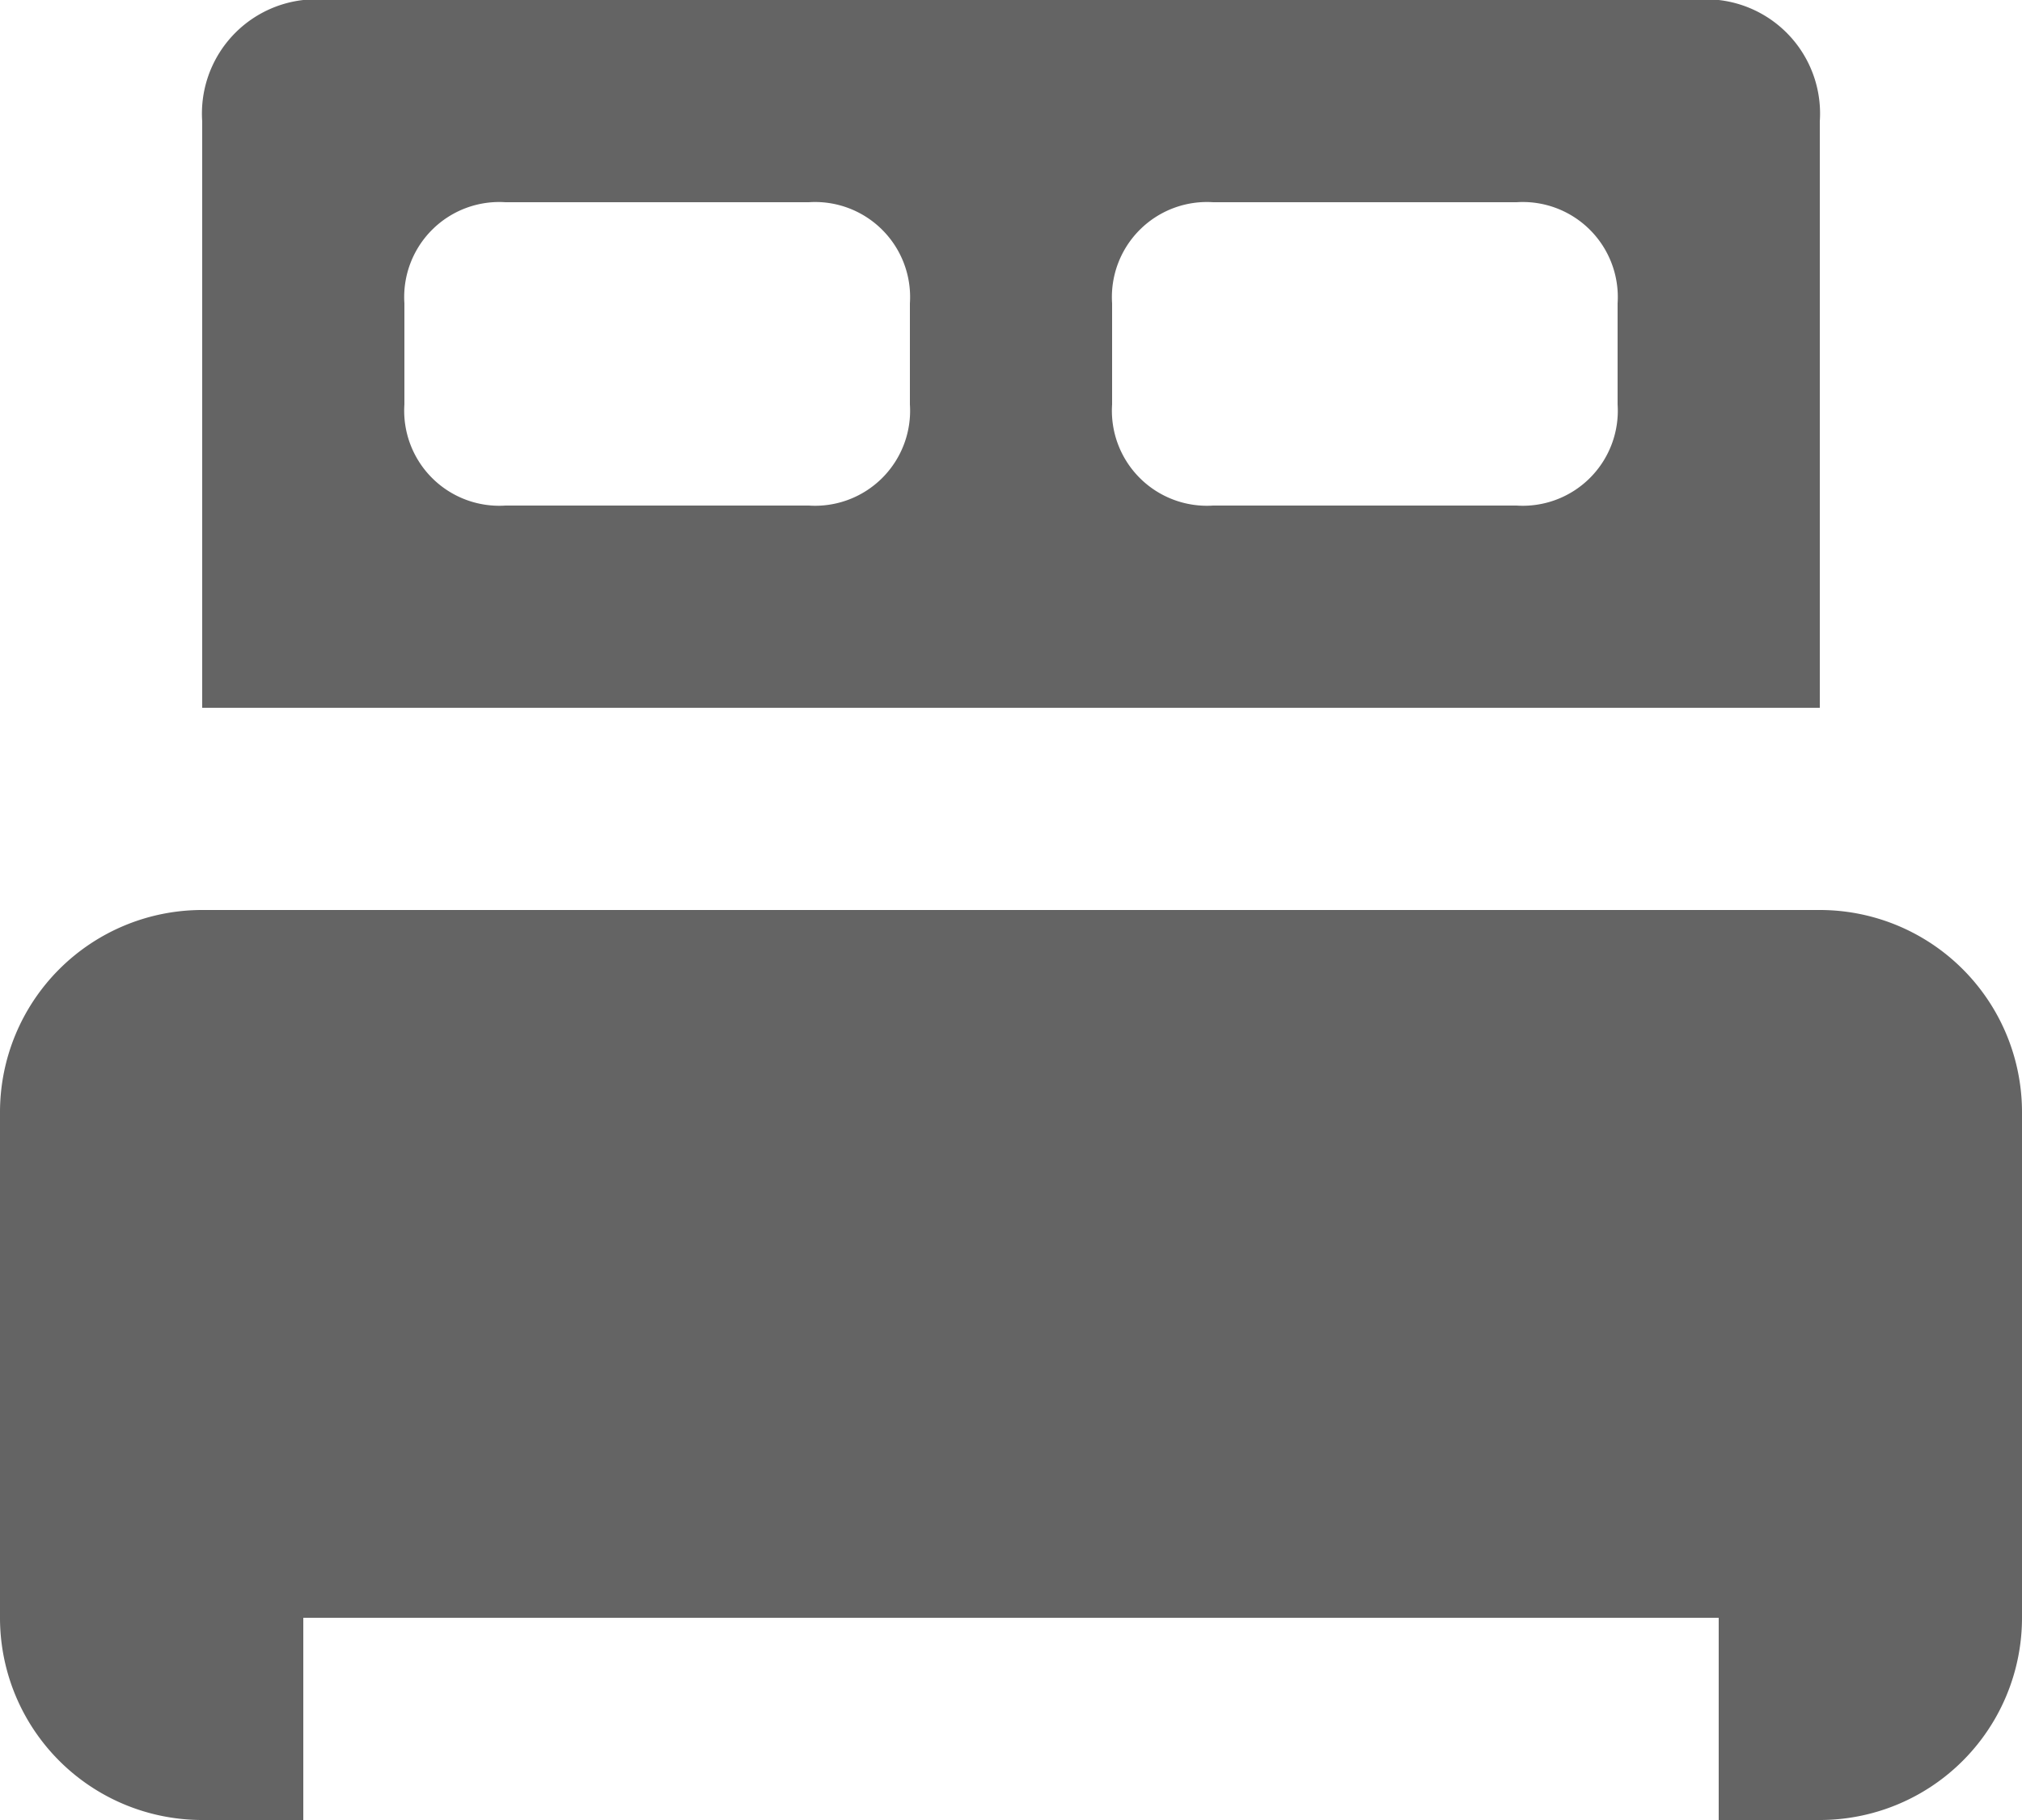 <svg xmlns="http://www.w3.org/2000/svg" viewBox="0 0 20 18"><defs><style>.cls-1{fill:#646464;}</style></defs><g id="Layer_2" data-name="Layer 2"><g id="Layer_1-2" data-name="Layer 1"><path id="path6474" class="cls-1" d="M17,0H3A1.13,1.13,0,0,0,2,1.2V7H18V1.2A1.13,1.13,0,0,0,17,0ZM9,4A.94.94,0,0,1,8,5H5A.94.94,0,0,1,4,4V3A.94.94,0,0,1,5,2H8A.94.94,0,0,1,9,3Zm7,0a.94.94,0,0,1-1,1H12a.94.94,0,0,1-1-1V3a.94.94,0,0,1,1-1h3a.94.94,0,0,1,1,1Z"/><path id="path6476" class="cls-1" d="M18,9H2a2,2,0,0,0-2,2v5a2,2,0,0,0,2,2H3V16H17v2h1a2,2,0,0,0,2-2V11A2,2,0,0,0,18,9Z"/></g></g></svg>